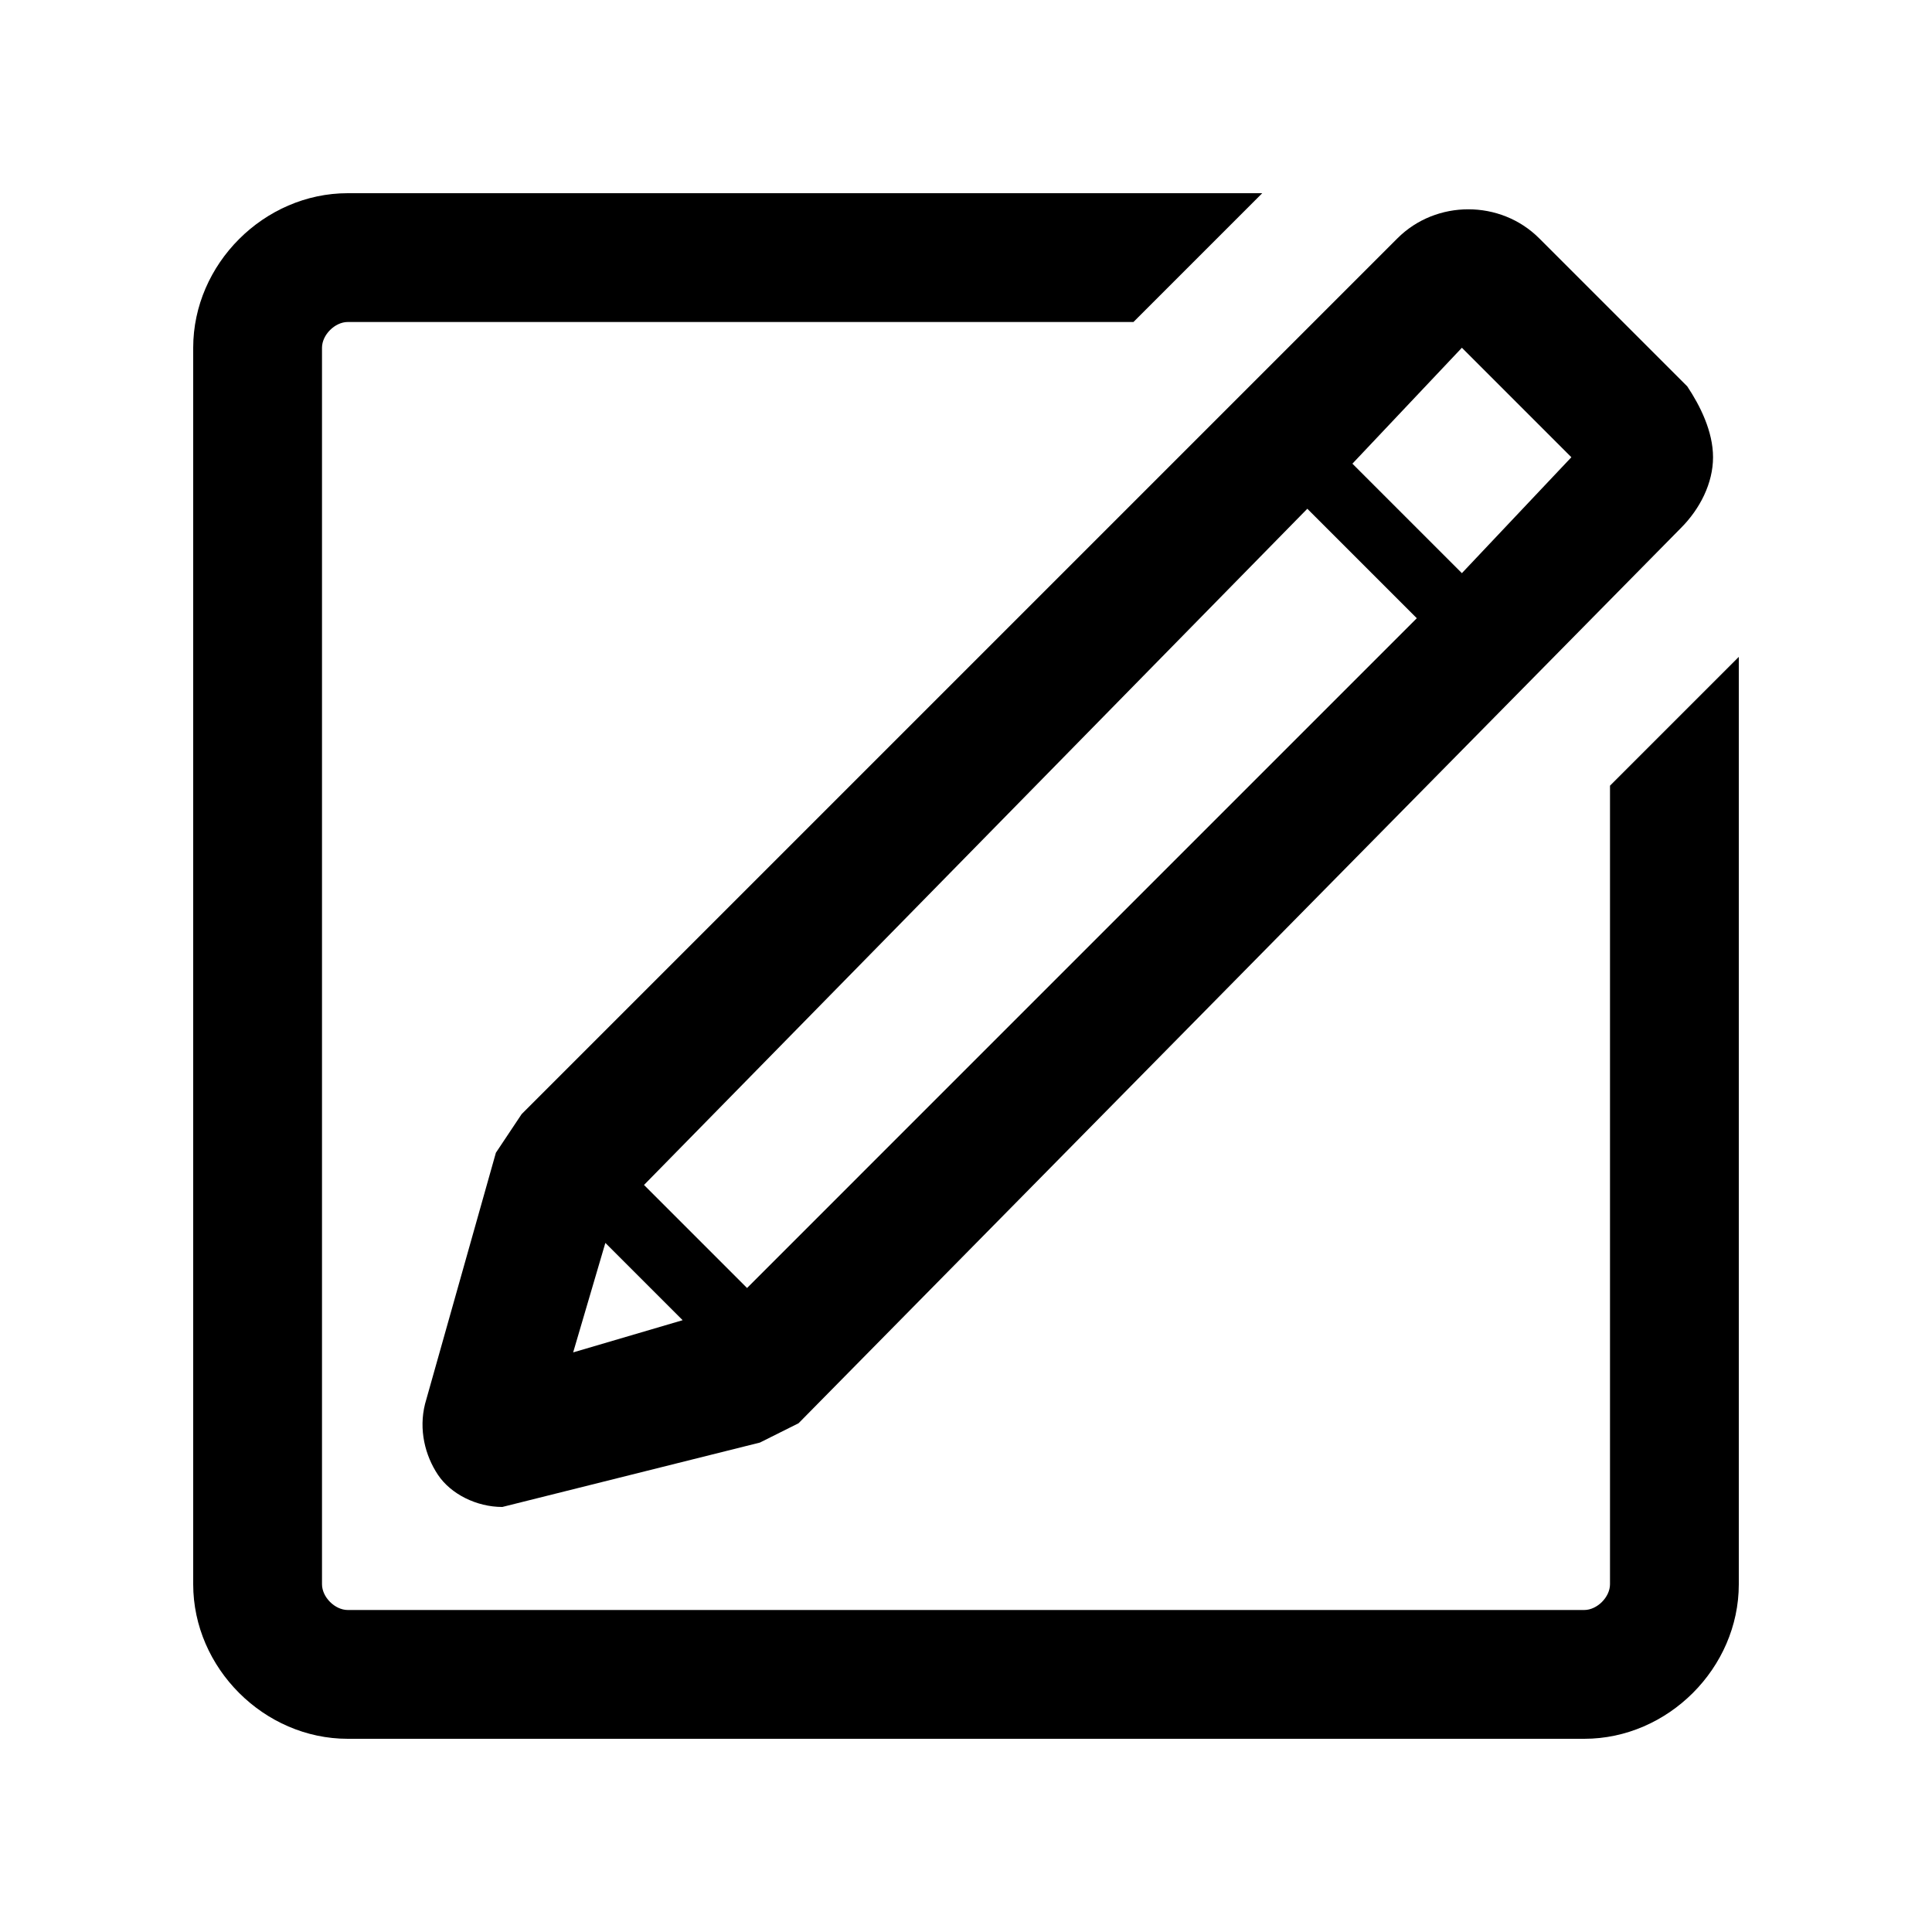 <?xml version="1.0" encoding="utf-8"?>
<!-- Generator: Adobe Illustrator 18.1.1, SVG Export Plug-In . SVG Version: 6.00 Build 0)  -->
<!DOCTYPE svg PUBLIC "-//W3C//DTD SVG 1.1//EN" "http://www.w3.org/Graphics/SVG/1.1/DTD/svg11.dtd">
<svg version="1.1" id="Layer_1" xmlns="http://www.w3.org/2000/svg" xmlns:xlink="http://www.w3.org/1999/xlink" x="0px" y="0px"
	 viewBox="0 0 30 30" enable-background="new 0 0 30 30" xml:space="preserve">
<path d="M25,12.2v12.4c0,0.2-0.2,0.4-0.4,0.4H5.4C5.2,25,5,24.8,5,24.6V5.4C5,5.2,5.2,5,5.4,5h12.2l2-2H5.4C4.1,3,3,4.1,3,5.4v19.2
	C3,25.9,4.1,27,5.4,27h19.2c1.3,0,2.4-1.1,2.4-2.4V10.2L25,12.2z"/>
<path d="M26.2,6l-2.3-2.3c-0.6-0.6-1.6-0.6-2.2,0L8.1,17.3l-0.4,0.6l-1.1,3.9c-0.1,0.4,0,0.8,0.2,1.1c0.2,0.3,0.6,0.5,1,0.5l4-1
	l0.6-0.3L26.1,8.2c0.3-0.3,0.5-0.7,0.5-1.1C26.6,6.7,26.4,6.3,26.2,6z M9.4,19.3l1.2,1.2l-1.7,0.5L9.4,19.3z M11.6,20l-1.6-1.6
	L20.3,7.9L22,9.6L11.6,20z M22.7,8.9L21,7.2l1.7-1.8l1.7,1.7L22.7,8.9z"/>
</svg>
